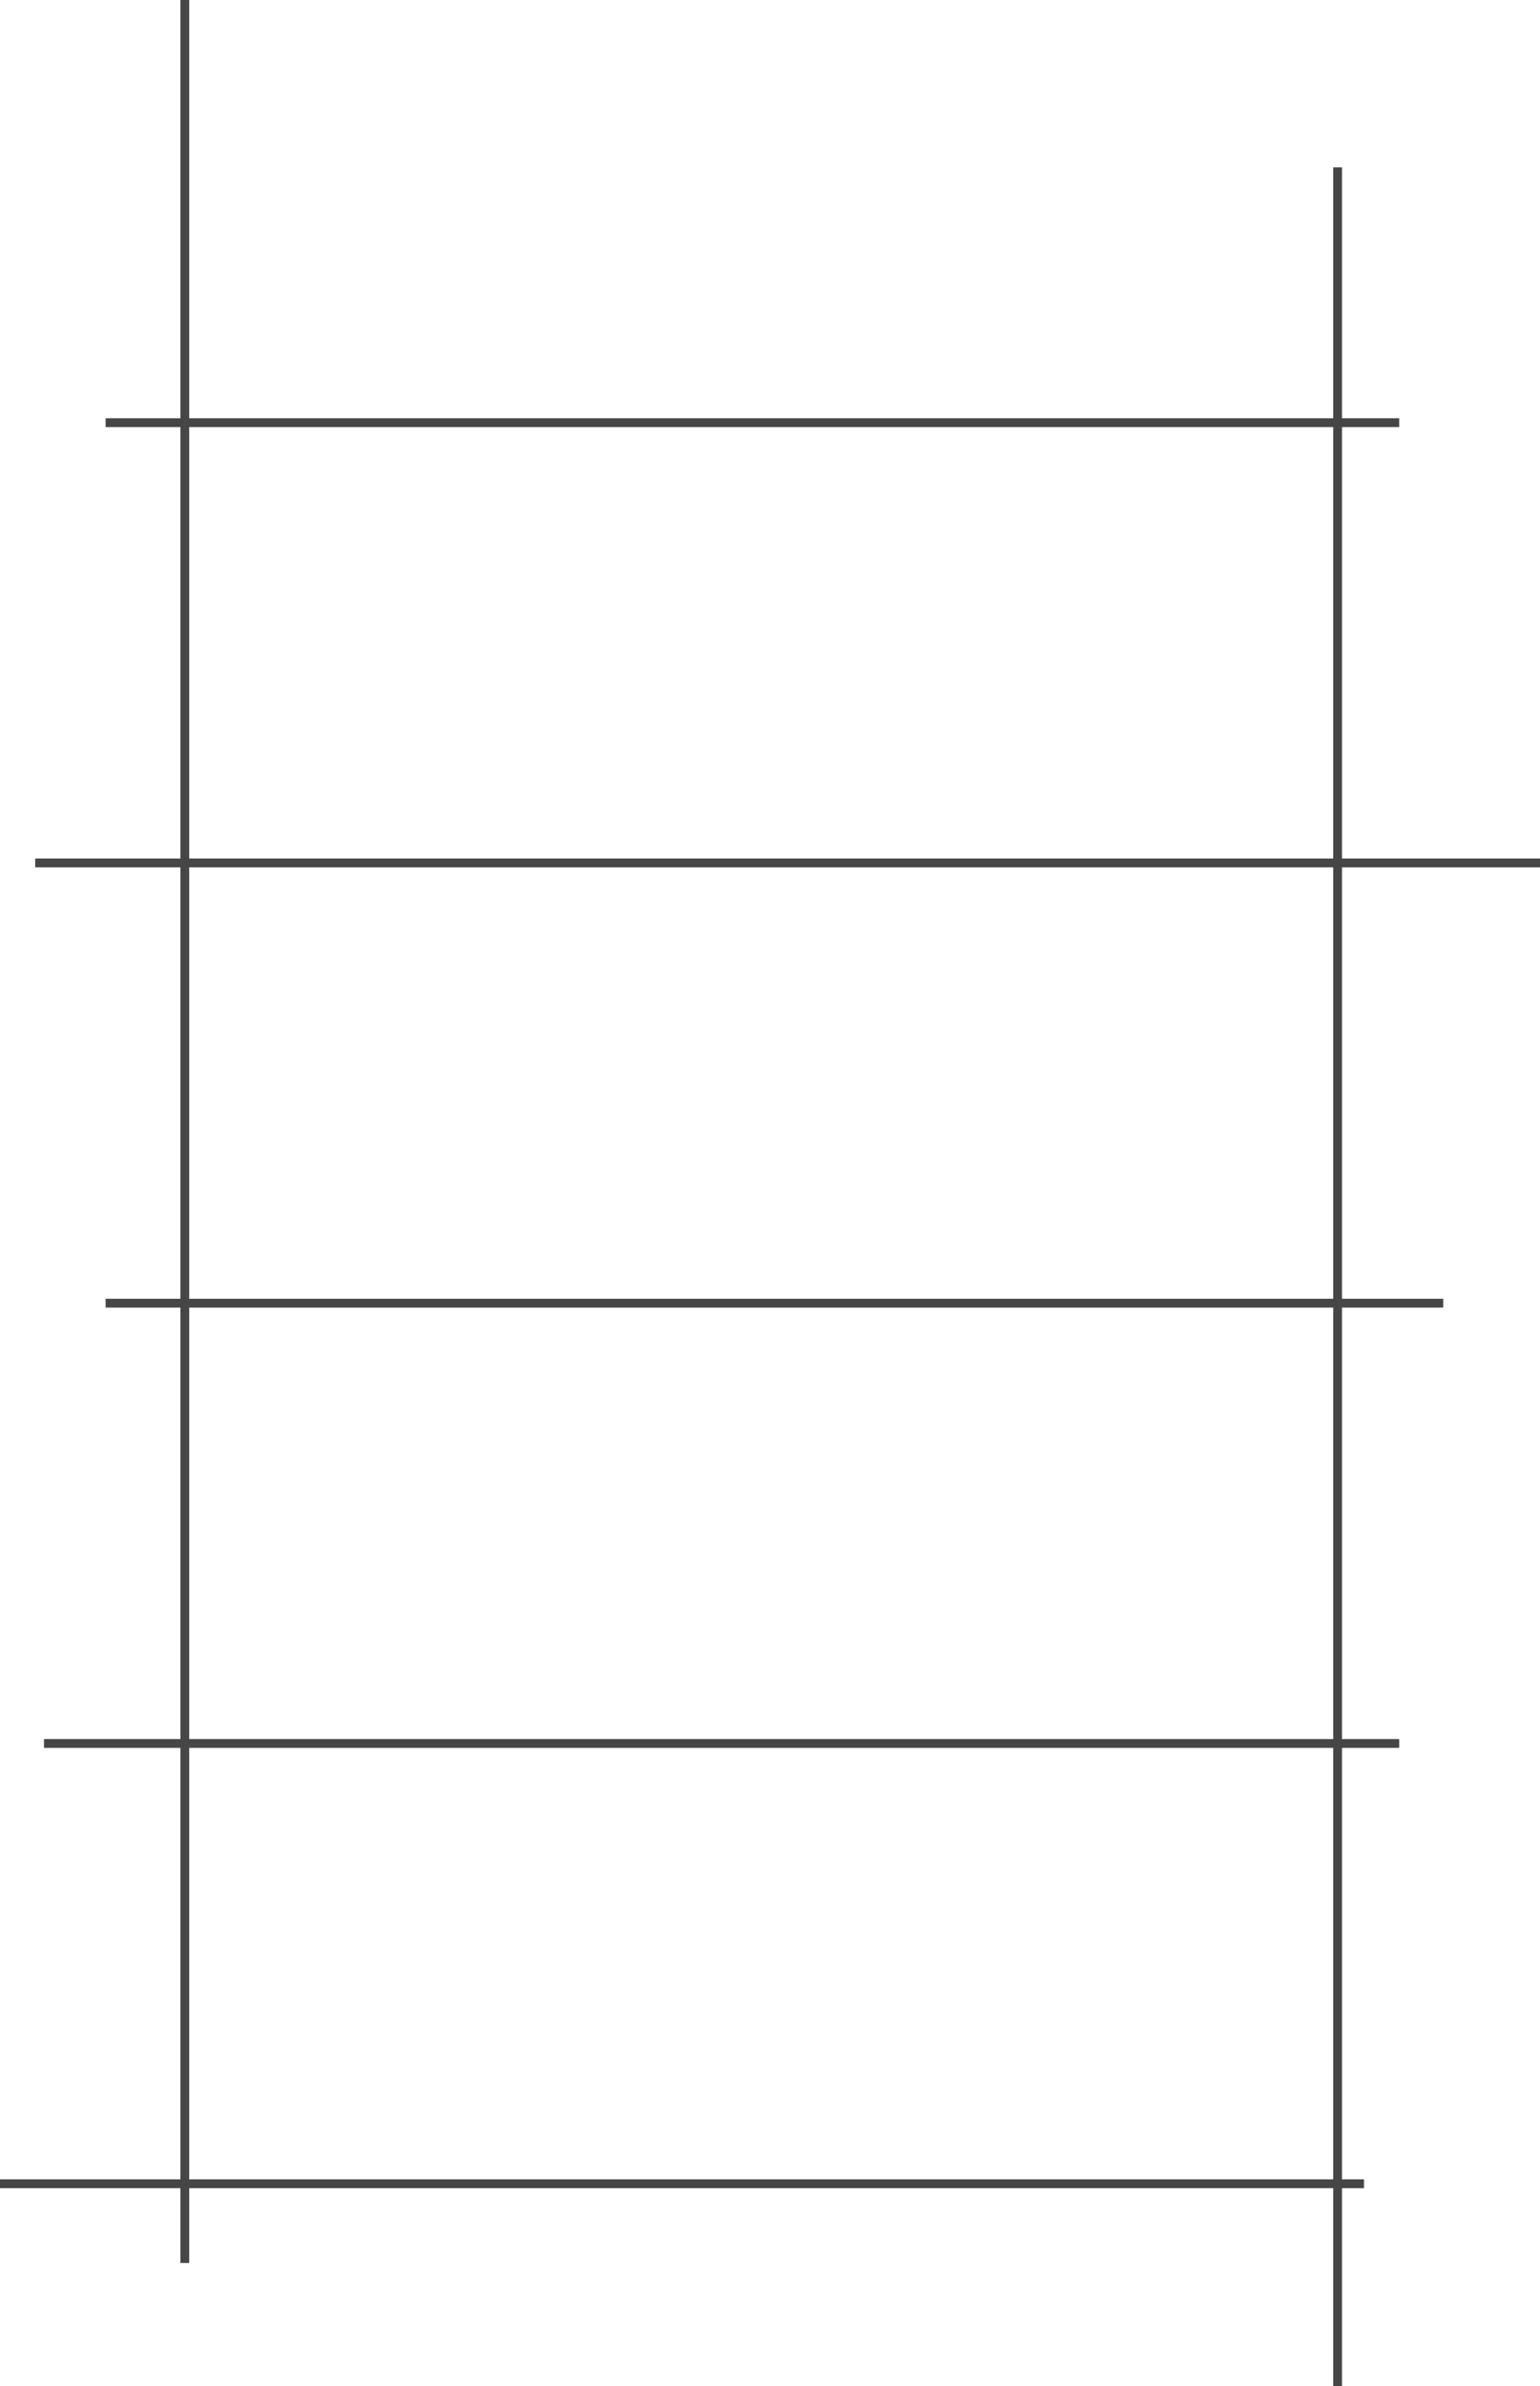 <svg width="175" height="271" viewBox="0 0 175 271" fill="none" xmlns="http://www.w3.org/2000/svg">
<path d="M21 257L21 1.90735e-06" stroke="#464646"/>
<path d="M152 271L152 19" stroke="#464646"/>
<path d="M159 48L12 48" stroke="#464646"/>
<path d="M175 98L4 98" stroke="#464646"/>
<path d="M164 148L12 148" stroke="#464646"/>
<path d="M159 198L5 198" stroke="#464646"/>
<path d="M155 248L4.76837e-06 248" stroke="#464646"/>
</svg>
